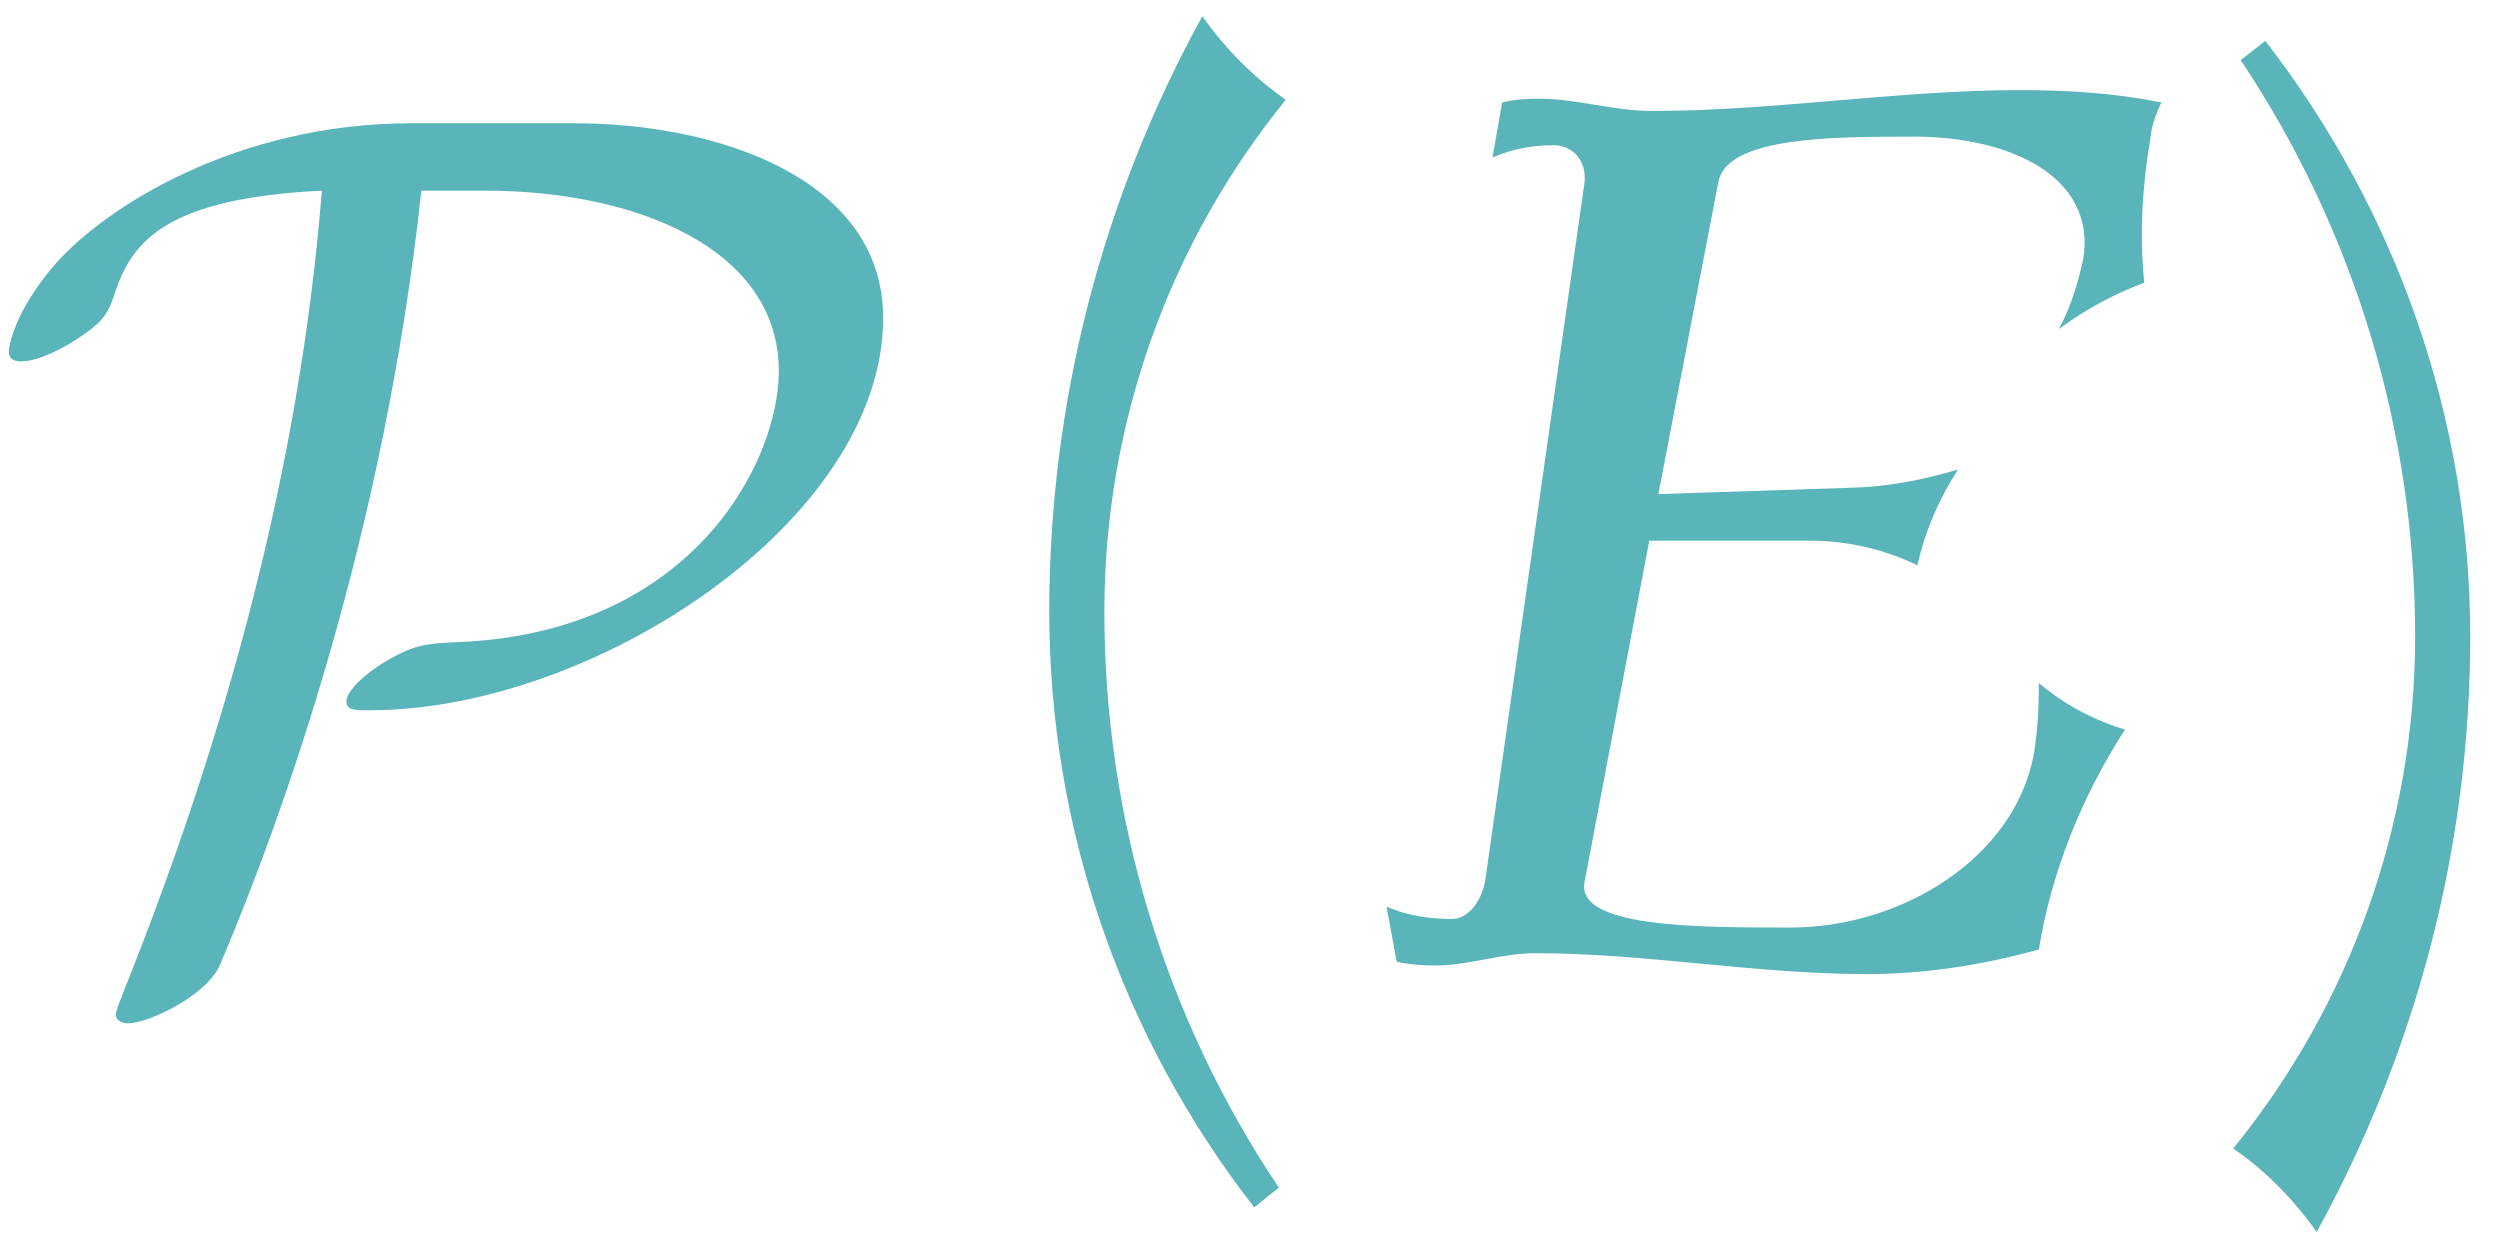 <?xml version="1.0" encoding="UTF-8"?>
<svg xmlns="http://www.w3.org/2000/svg" xmlns:xlink="http://www.w3.org/1999/xlink" width="73" height="36.36" viewBox="0 0 73 36.36"><!--latexit:AACk93javT1bkBxXdT3CGCGwV7Z5GPNaIdmWbFkePYwlOw7e9661szs7sy9JKy3z
6Jnt3Z6e0UzPrlarSQ0UeSD4MCFgAokL75AUhBQhFJUKJFQqL0JRIYBtiMmjAvEH
rgo/hFSFIgnJfXb3zNxzz50RQVva7e5zz7m37z333HPPOfd0tuI6NT8efz6252U3
vfzmV+xbPrRpV2tO2Tt3KFPNrTnkbv6QX64sHypn1+2cX7vdiv3Kx1f3D8ykz9rb
dn5IFPrm3lfOV8tlvxn7g/0HXvXqu++59/CR++4/+sCxBx969BceH33i7Fzq/IVL
GbuwXqr49YVDXt11n7vl1oH9dx1amkkf27C3a+fJX1HJ4qGcm6nVPnXb7Xe85rWv
e/2db2juab6seVPz5c2bm69o7m2+srnvU29805vf8tbBA2872HxV89XNW5sDzdua
dzXf2Hxz8y3NweVspma7jmcv5MpuuTpfKuftBd/xXXu5UrUzpaxrXyxlip5TcHIZ
n7zufD7j2+S1spncRrFarnv5EYp4vlauV3P2vH3FP/j421bu/43vPL79XPz4wImT
pxZm0qmJ4ZWZNCuYrmRy9uz+e+PHTj504syp4/H4208Nxo89HD9zOn7yzJnTD9Eb
CjgRP37mpLU/1rzl2bc/fPrMef6mXqZkL/NLu7YkaO6efmR5Jj3LumS/9ezAY7/4
jnOkj2p+1fGKzf1JQmBomA1Fou5nyCulGaQ1NELx+M1zYwPjE5NTwT1p75BPrrJ1
3641b2++oXlH+bZk3lqx8lbZyll1q2TZlmf55Nq1MlaN/OyQv1XyxGHPbKth7SPl
6wRiWxUCy1kb5HeR3F2wtqw1QoeWukjwstYVAl0n8HVSwre2SXk9Pn/qkXvajpp1
1BokLdskdVfIXficUqe0aV1l0jpOM09gBVLWI39D2I6VJnh58kPbNUyelEk7PYKz
Y01a81bCmmbXpwnslPWQddw62QO9CfLEZm3uphe3RgjFIfIbfucd9k60n7fJ3ywp
OWjdbVdWB67fmf5PDVaJ9ega+V9mLatxzLlffvKleFHQFGXivz5/LV6b+0n8XDwd
X4tvuC9lBv73VkZ7lL2Zy0bYJi3nNIfIkwr5myHtscmTHVJS1pcjf132frOkfJpd
5Vht2+y6xH572lGmFFwxhtvavqFct2FdbSsjn7nkb5a0m7Z9m5StsBb6pESV1F/T
0i0yPPqOlKuvIDzpEy44zdpLeaHCntARz/E+37z61I/Sj6Tu3rknvhv/t/i34s/E
vxP/y/hX4t7mf+R+Z85OfUxDXfbrRcYJHnsDztE/N35+9x82vvlUKhjJbdI6en2c
zL64dYz8f1hcHSe/wytKE+7hCvlbIL9pHb4YjX3W3exnMPuD1Xs/colh07ZssdaU
WF94pJWU3yjvUawLpK6L7IlL5IDNJNFB8myFXMn7hobOkIIO7QXfuhbQcUhb19gT
PaXhDkpZhlkkFCUt+aSK0PJYz5faqEkaeswZBaZ8oxXFO+H0Zrvohe+1ongzjOIw
m1s5JulVbdxRtLGBUEwpKEZbuaNopZ5mRcg8T9nKw11tPKKlllRSC1tzuKN9LkIv
K/pwg8m79hbSUkXWUtnG8IkJzZ8NtWFNC+VIq6iHY95rTf+fdfC+6b0G/UyA++ba
DbQ1bV0mMpfzm4r2hS7aFxF6c0p6Ia9e6JpdF8WKAtEsE9kcpVUWstoVqw+fr/oZ
Wu+YTXUG6ZXKVscIbBHcvNAiXHZlRmVNSWWNrd4hhX1aiVNhNE4IGgXB16E0om2i
utGgoKeGnEAlm6zp5A3XpHp6Eqmfaibq98xH6stH3kXXawWmQXCNKMrr4XPJ7dGS
ML1xgF4427spR+eoWS10rXKYnhytQz6VdMNSMKURJaWwtZ00o20N6evnao7NJ645
bwr9XtbGV66LyNuWNRS49DiCvOWshoJOth1p1yxnfq1x0/Wn2fvy9Vhdn0OoFQTf
PxrZ3VBNaCeAUpi+78ZZS2tMcu500YlCdW8/T8rXARohDBtFikN7j8omqEWqUnq6
NVJ7jvU0l3VQn9XIrsAn/8NeC8akbl+/U1tHjuxZGopd5g57ruu5Trws+cGxcmRk
1PWNo5ijAOYoglmwljswuVzcIM+WUdxzIO45FPc8iHte4OpmyiTwvpNoT/WLWejC
DFuM4Wa7cDlHYHhDQFuH0LfUY+q43iV3eYHtMotNltxnEKzpCNZ0B1Yw47b+NV1B
9td09pcFnSsReUpXe25RoJCjTAKUmCVwjT2hI8ElR5aUukKePcAsAtTSYDNLCi1l
MwtMnXGW7BkuTXKsrgqzCVCLIJXs9LnD9qC8t4+ifTct7D68paFMepTB+FqheidZ
ivdW0F/l1+w8dSGpsYjNMstlld1xG8yKsCHllXI2hDV6olllElpFUUJ6o5cnfcA1
76KwWKnXBV6uV+o+04K6qfHnDbFu+0yLrAo5Q+le6amWiqilguhcDjAWjhiHfdp1
JMN05m5sCdFrvGVh9+zEHhUQznN6DUrd+hEBwSjQ2VYB3iGEKXi/8Q9L75t50a5c
KGh7aJM884XWfCLYIdqEr6jeRkeH10lnHZUCXE9bEbsIW9DpLNUwqLHatpcxr3OF
7VX6q7vEyl1hNZ8yrPmetnrp3ak+a68p6w8tVp2t4RLaZStKb62CMPXtO8vmqIrT
JATjVsrVGyCVKNSEkgPMvhAmqfQiiWkdG4AslrCGdn3PAe2SkN5aVCPjza388gqu
e0L4ADpr5s/11iA1ZhrFpHykXrskpBFKnfe+ojH43heLTwqpo9NAU8CalRJ2sqOo
DjsFjMOUkWyeCDxe3b3JIXrLMDQWSYPRSILjkTQYkWnypKjElhDZe7q+r4G9XzOg
UBY8270T9Qz6nu85RwSFTqvbCoPg+CmBH+Kl0H5fBHr9GIEcQ/UBh2nmkKaVCWY/
vB+h/JxRUghh+rEPNRp+7QY+FN3eq3P3VCD3BXQXlAJ2QSkUs8x2Cmq5EUKxHp8N
enuWRQgUWf/oVg26cvK3HbEuMe3RY7uGbS2eHfSpzSISHGYN9FBugN4whOnnkLTC
NsR9t70W4wab+RZ8ZsdWyYMoPCKnP/zl+b3xtdnE5o8RC84swAGzKAcsAZhLBtYJ
rFYdbhrATSMtXgDwFtA37RdTLYsWEayU0hKCzcgZJdYManfpD28E0Nuw2kaUtWF4
54H+P4/gzSlrm0Nb2R/ePDDe8+iIz5LRHVXiSghmhYYs0NgoUkkE7V8lDFvr55mc
U7egjO7BR5kkzQG7cAnDdhJ5DZV2OEZpFKFk1qYFUKdeCHRq3boBjYqE9LYDoTTW
lfQkRD8f0sr5kEZ1sRG2xnqARhZC22ygq9nVgevW9af9m69/W7t2pawxoomPddnn
pZ4bQhsIFZXuxJ9HVlQWMchjzwYJZ1NvTJlFsO3T7sroPrZCcCvACt5ZQr+jgaiY
YJesOsiVIUxvqfOYtVFlq/OEHTIykufucl6YTWv7ZxS0JUiIfp5QC1k20K64xbTW
Ffso505FRPo0AstbVpQ2qadyA/VUjOoJ96uZIJJTb89RzcuzqKWgAnAiJquLoH+n
iO7nIMy1nqXZmHVFvIG8WtFaEGAbArabmxKRvWrsrMEeKQ/auKJQ3JJRBWZ9tV1G
UXuwdr4NAevKULCqwDtMR/iGIGs1L0HfJSyl58NZgA9nUcwFAHMBnWE5EdXKR6gu
olFDT1PofdLL0jKLBZX2iTKzfKo8V9iu1BE0fFKizFYV6n/qlVKalcwCvSJheGSr
Cl9C9DqgShLNo9aSQpflQvJjAbVeVNukP7eBh5F4MvIEp1ABKJhxAm8D9Ruarg/t
GL2uRVTmqddwCdG3Nhtwf3udOpxKG07FAGcK0PocI+vhPMiL8wa8KMchy7w3+rKX
wXXpMqpNQZgldF3o14IxHkTUqmKWJAyz7KbZmpoDdQDbiEq2K4KCz/khVHZvAyui
hOglBrSfGAr2EiuamBhI25w00DaHRUxeN7aE6N8bsshLiH7kF7u4Ro77ouCbNi1g
8z3U9nfpl2YXEP/wZLCKdfZIGd0tLwG75CUDDxvkX8PmThHQpopoDzrA+igh+nfd
BsZeQvTYawBuh9V29TOpmw3GrEp2z+o9NbZijgErRwPRU0KJahtYaDci5TcM+qYa
WNPVMQrDRjEKwwpPva6Vi0LSdUe7Q1FV7b0mY8f1+57OsyVqGvqWZjvi+8ssAl6e
PCyztSOMZA+4ae5/7Ar11Wp5aUqch1PtcTx0PmY0+BkjCpOAXJtEV0OXRUCr5UgZ
rXca9KgcI9fHUC0s1Nw75xKH6DUqF9wXhjD9WpQB1kEJ0fc5Xa+yQL9LGKaFQjoo
bmOFbKtYr2WAHsuge5vuc3vt8fjyROKKiF/xRHTkCREdeaNl+fmJwY5If5zSjZfG
PN6bTH6ofZwSptdruLd3E9BtQige7aHWiqcMdq4eO2XkMIntArvYOqpbVEB/dgXt
SVeD7xpRyIHRiBKin9MZdqJXPaclTL9vqgrbpVpHbodjdmJuDXKEZ169EywYeNTS
oE8tjWotNaA/JESPDe2zbYN99pQ483YFXFklFNsLp8lPCphbadQrvAn0wCY794FZ
/BLgHjeBrg+jXdhyhRhFseeD2PDOUd9C2zwCthn3TnuB3qrSsDwUv6rFrxpE/pSU
JwR0UifEcQ1xygyi8nkdR1eLTIDpi3lAzxFkCC/ZBtFVmYAbO7FxbvQDy3UUF/Pt
JQDfYALVrxYB7WrRyI5a0qxDUbh+bOuAjiYhJn6DjMZnGEL1Npcaiz/zAHnYDm8g
3j49rc4S+jGaAmIsJUQvKaZBSTFt8B6N4MplWkdkF381kcJ811y36f/0Ei03DGAP
o63v7yTcOQDvHNra/jFpuREAe8RAp8wAMcihxMJPePQbfVToOq0Yctg4ijsF4k6h
Vp7+4s5yXdYh+aZj6M4seg6nxnYhFB7Kat6CBxgV+JyOmQ/4PjGyVVEL17H4PbVa
y2f90XOEFhCl5yCRojmUR/U6fyXwR/I7l52+kzIQxn4CqPUJdLxovrCZNqsSf7Ya
ZGThvtwZtP3UH9ROiT/rnVJGQSnTB6U0exP43R5jeo557DDH9iIeME7L65NSqYtS
qU9KG12UNvqk5HRRcvqktN5Fab1nSpyDvIiXvtJnj3MOCillboASbcVGV5s2+qTk
dFFy+qS03kWp9x7nNkcv2Ek4AY+vMCnZTgdbdacBuTSNyoB+MUdA74yL1jkD1DmD
6sWdeyG5yvWiXegj2Nop55hlm0LzfUQO5JAoNrO6zCLZtgLtdItRH0bbNgGMwgS6
a3aAeCQJ6S26bBQ9E6zniRFgjzSCZsSA7LCJwAobxqKOk2d1Zu8l7Ud9PElAC06i
GU62AtvTlsgE0O7tlyeyIBr3Kc8xRelQi+IOwz/QRp2v9TxzVWdkTl0T9XefGMWh
wB5iR07gmNU6zDIk6G09/UU85QOLYJ55enh+hkGktnzQ/nYsH8GqKbFqUU6yK8lD
KP9UGbd5QOxgFIqfGctrTozljc7nFTXn84poxgAa6bgOxkCuozHtBWAmFVCttAhY
cYudftsrX6z9KmI/yDApfBmV5Ttt1rUdohdgPWxGNW9IL9e1F5VyfRGN10gA0RoJ
9JR7CjjjnkJ3zlnAxygheuwciJ1DsZNsHmUB7pIwHYVloKeX0ZXHjlhmO9ceCWsg
3BjmclHzns5bVFZiOwSzbOClsJXYBSObdL/5pLJdmFz+Y3jYmUmYO8osRkbNHRKm
72VHYUGnfUz/59Ge2urw84a+5hrLa+mws7smscqLrJzaQpVBvSTqnEcekhEJ3sfA
PF0HLIe4H3keGOV5g5yXZQPpuxVo5D4aNZE3pJnvgWbNkGatB5oVQ5qVHmiWNDRL
xlQ2NVQ2janw024+GPviGcRu8zh+F/Cot8P1Z4Ur4KnfS9b9iPcw0dEXYVZXKA+g
Xn4nQUt3Eu0RJ8it0t0bEtbr/s8Royqv9vV4OkmO8lhgvzXHTrK93rbQI6J3Oj9Y
WWToUvvCQqheCwjXh6PWNTT+u8TK81z2UdxHO2DX+sjhMy00OP5XN6eSwHxKouv3
qHIG4Nkgl0BuXUL9btMazxts89JZ2qpGsaUwdn/n+C+zn3oki154vxKBBDuad/71
8nH0PG+WRQup2iMhveZdcoLY1PA6aNMHvn4hibTIFlnMVDFA1c6zd0XrSSf9OiQX
W4ad+smwlrrinFInHzoiU9gB60H2PIz2e4id032QwfDZ7DErrmNdVcRsdMPxM07r
rOf9yGoYXemjJQYN1sMUED+bQqNnR5QRLNGV1DaIzvLByKyOjFd2xb+ZfRvkE/Gv
xn8U/wKSK7wKtExC9GtrKVhbw2w4EctAcpaeELC/cPVVqwOsHTJPI88DGc3U2Nuq
lQ9WPXmltxG4ytzjWO5PKNZ72iDaOwVipwywsyL+E47OWjGIEA0zXTvgCTWzE27p
rny30ho0aSD1N2/4TTxl/JeHyoGotyJteH6Qn7J1AbufhEVm3KXTHVwORxlCMfh4
BD6kNXroHo1/pakU2HpUXyZYaSsVebfG5et7Ux9DzveMie8gqd7ME7uqMCPfi8Un
UYo5sP9ddL+t47UrnbZL+n6b71n8bvG3cp9EVtdR4CTAKLp2TAERLlPCqhiep/qn
+mHaItE7veSudUXuWhfx90yBHp8pVI8qgfOiFMwKffZaP+JPKLOV+AqamSYB9J6E
6Pca08DZewnpWDlp7/fY9xlmL/VZrWtBLE70CRZPk/05ZrvNdu1B+E4iaRj505v/
V54i6M3z60Z8pO0U3YiPVDfm0Ihj+WpUPTOBWieGlfXNoF7kcmD5pz1pki/SFTow
tQm2Rz/wZ6t92Q45hVpbFEv0mZ5qL1Fr/CRD6Nfn93TvXtN6SaXV3jfIJY/b/0fE
d4PU+vgmOhPmgH3xHJpfbwSwI+OSNwvI3Szq4d8E7dchTC8xhpXzYhjFW1LiLaG6
Th7QdfKormPy7SRdi88rW3welTh8x1tmWalcQMsbNjqzD51mMsFOaDJmJYwyZg1r
PTfDhr4baWOqgbYnUwobIIUNVOcaB3Qu3Fe2rOSCZRTPRPfU79bykcyvR5VfweBf
ynyIRdw2It9yyLCVkpe6wCSuI7SIx0hddEacYd/S3LEOiXxAfF9cI/cNg/wZU12r
o+zPCYOcsJuADyCE6fk6CfB00iiDRonZ42xNJo2whH4XvMH6zAWzLneWwDJJVtl3
YdeEXQTKKdlZCpMgPuDXD2F6Ph5T8v8Yitef/pQgPJQGMj2EMOxkfVFhjfWZ3I9C
sROUFZBKFKrXDs4C2sFZdH/kduyNzHZUlQ6sCrpKum2xji6qFfPTuDUwN33d4Hxq
oev0UCjLsfND4RcZVS2IQjE71pb4wlh0jshIwehz/VnREmDrwGb81Y6622tdZfK5
gUS2zQJ5d/FcQB6YC8hD/S7qzDlLKN4EwDMY3jDQVgxvBtiJYXgLgIUBW10mgDVl
Ap1TQ0S2JbrmRDinQlucPh8y/2reNpgTOYTre8AHvrCE4Y0DUW+Nnj3RNvvqZUN4
qwpRy8z1vR/4emPa24tYDceBVWTcYO1a1Opui+h4TgPWfgnR125ra7fRaKtZ8gN9
v0PC9O1PAPGLEqJfwRPA6p1ANao0aB0NYfozZRD+EwbYQ0Ds5RBqiZkCR3zKYMTT
IHbaAHua1JEAxjuEtdm5Lx/4cHLjwNwItW+uH1h6X9wzyFcNfXUuFfnmHMzT57Q8
fQ6Nrwq9pvTrsPzLrlhE1pawD1GMEwYYtbYMO4eDL8jqNRkzG+hOJKeIDVpBwzMS
PBNShsnrQXYGwWc+mhyzkumzdrtgPhsXtWdNknGpgFn1JEy/Dk0D6890z1EQMqI5
K6KIzDFlNHOu0wu9NGAQ5RDNcCXjHujOej2A9NKWycA3Phl8mQ+WJDWg9yUEO4dT
Bc/hVFEpVgPPD4UwvQStg3kW6gbZYaETFmMG5yug7zjgX3Gwgflio7NlFrDEzhpY
Yqvgd5ZwTBi3apDJ0wczefqoZlAFenkiyAis11B9UDf1DXjbA3nbM4jY8YBTLCFM
33odjRFDKkMAxwyhHJNkJxqhGPoa6m3g0U1qj4OEYTlIPS2dzhI4NZgb2+E4Jd05
kM4S2De9eOwSPYNX7Pq+V2cGn+5xdFEeCKmNRWo53AY5SmBHfia1jTObiLpf6ui8
4WVyGvwcyvEuMGfC1g9ad9O8v3EPWZ0TIL8kAk4htMQdt5QOshzg/PTmoHUP+S8j
1qsio77D7gcZxQqqXfksP+camK1eQk24X0eruwzmxawAO/9cAMPyAnGbMvS15iic
9TM963f16oc+GF9j+k/V2qAa8NppdBxTYMR3yiDae5h9sQCOGC8b5DQe0lJph2P9
TiMhZGmY26GSJm8KU+2HWgpcxTpLYN6UbYILt62zhEk/4lShklh2Oh/YIeOah6xx
WqO/tJfANDDqYYKpdZZooPIIiiiOQvW6VQHQvCUEy2Jga0asHd5A5GsZ/BKIPEVK
JTy/ozutbvmeE/LdYbGkZeaRkNJ9n3ZdrgDafCWod0T4Vovi+1mD5G+B/ebfTRps
29Njawm0iqyh9dXE11aovWEf8i3fNfBbvng9PPI7WttR8pTjHiZYR6zHrAvsa6a0
B46K974Y9+JpsirsQyPhNzWR8JuR1vF7m+W1spnWYUdHHl1xFpjtpQBY9iWMayKW
8wJf1ejVkwcbH537zeTX0RrGRY5m9dctSpJ6/FvxH8T/O/7d+Fpw5a3chMSel4Xf
0Aa/qxzCeS1kBNJfu/BTpM2j7L0LoK+5EPaK9834e+Nn4+v8u2hob8yxU7Xq0Q1h
fHTlPRldlG6u78yBGJ65PSfNuI7r1OG1ntOrmq/O47t23raMJu9kzmCtSEXiSbq1
rorR3j+v2f3n0VgueL9XM9rrJVikCmQDyKNrZYnpNxQrEXyJuVv6dpfCYmE3QH90
FKrfE0JfzZyNfDUTtmBdBixYlw1aD2GHMPyrZOrT5rnArh1attOkV0fYHNedEkkG
FvX2+ecxb6gdiVHu5XRrQ0Su9IKVYrtIvgMOr3X9UQE4S0IwK6YP2jHxzN2QFyqN
YqYAzJRRboZaxGLe7QWJ5m+oGXwh4izgQzjbhw9hjPkO+cjzq16wE0E0krzCc9D7
kZi98FnZ4KtUCWXMVAKdw/1mT8l1xdJJzCTKpy7zrHR/f0Z+PyIahx1+30VIAe/o
pd8VHsdeIsaz7EyL5DR690DPHpn7gviukBK9i1LSnRvvPGW+77lbbh2Ynkk+k2i+
5pnZ5mubdy7OpMfLnv98en5hYHFp+Ry5TztX7eWZdGHczRRr5H4mU7IPPn7YYv/2
72++rvn6xUTZy+TKz7794ZWLgsLuyiPkdvWdKzPpUSfnO6RAdXt3lT7M5lb33z6T
HvL9qpOt+3Y+TS684m7+EeXzg48P87qeLQ6sOUsz6WO+Q1ow9OUHP3ftbz7yk+ab
CMkNl1Q7mvHt3Y1HnosfH/BOnho/Pkh+rOYtz40NjF+enGq+tfmG5h2LK7nk4bEj
BGVza3X/HTPpRN3PZF07bGNrc/URa691m3WXdYhsEU5YDzNH+ByZQjQs+z3W+62n
rKetT1q/Z/2+9Rnrs9bnrM9bf2T9sfVF66+sL1tfsb5q/a31d9Y3rGet561vWy9Y
37O+b/3A+nfrv2KvjN0aG4zdHzsVezQ2FJuJXYldjV2LvSv2/tiHYr8d+3jsU7FP
xz4b+2LsT2Nfiv1F7PnYC7HvxV6K/TD20z3Wnj17btr9xu7f735n9x93/3n3X3a/
t/vS7g93f9yKtfa2bmvd0Xpt6/Wtt7QOtu5rPdA60XpHa7g10Vpprbb8VqP17tb1
1gdbH2p9tPVM6xOtT7c+1/p8609aX2r9WevPW19pfa31Iu/fPTH+lzBU27/W9/8P
6uGG8g==-->
<defs>
<g>
<g id="glyph-0-0">
<path d="M 12.484 -24.484 C 7.422 -24.484 3.578 -22.047 2.109 -20.375 C 0.859 -18.938 0.75 -17.891 0.75 -17.828 C 0.75 -17.609 0.891 -17.531 1.109 -17.531 C 1.688 -17.531 2.516 -18.031 2.797 -18.219 C 3.547 -18.719 3.656 -18.938 3.875 -19.609 C 4.375 -21.047 5.375 -22.297 9.891 -22.516 C 9.25 -14.453 7.094 -6.594 4.094 0.891 C 3.875 1.438 3.875 1.5 3.875 1.547 C 3.875 1.656 3.984 1.797 4.234 1.797 C 4.812 1.797 6.531 1 6.922 0.078 C 8.781 -4.297 11.719 -12.547 12.797 -22.516 L 14.672 -22.516 C 19.047 -22.516 23.234 -20.828 23.234 -17.25 C 23.234 -14.562 20.656 -9.531 13.703 -9.328 C 12.938 -9.281 12.547 -9.281 11.547 -8.641 C 10.906 -8.219 10.609 -7.812 10.609 -7.609 C 10.609 -7.344 10.828 -7.344 11.297 -7.344 C 17.828 -7.344 26.281 -12.875 26.281 -18.797 C 26.281 -22.875 21.438 -24.484 17.281 -24.484 Z M 12.484 -24.484 "/>
</g>
<g id="glyph-1-0">
<path d="M 10.141 -25.172 C 9.219 -25.812 8.391 -26.641 7.703 -27.609 C 4.766 -22.266 3.234 -16.312 3.234 -10.219 C 3.234 -3.906 5.344 2.188 9.219 7.172 L 9.938 6.594 C 6.594 1.609 4.844 -4.234 4.844 -10.219 C 4.844 -15.672 6.703 -20.938 10.141 -25.172 Z M 10.141 -25.172 "/>
</g>
<g id="glyph-1-1">
<path d="M 8 -9.5 C 8 -15.812 5.875 -21.906 2.016 -26.891 L 1.297 -26.328 C 4.625 -21.344 6.391 -15.484 6.391 -9.5 C 6.391 -4.047 4.516 1.219 1.078 5.453 C 2.016 6.094 2.828 6.922 3.516 7.891 C 6.453 2.547 8 -3.406 8 -9.5 Z M 8 -9.5 "/>
</g>
<g id="glyph-2-0">
<path d="M 23.422 -6.781 C 22.484 -7.062 21.625 -7.531 20.906 -8.141 C 20.906 -7.453 20.875 -6.781 20.766 -6.094 C 20.219 -3.047 16.922 -1 13.656 -1 C 10.906 -1 7.391 -1 7.641 -2.328 L 9.531 -12.297 L 14.203 -12.297 C 15.312 -12.297 16.391 -12.047 17.359 -11.578 C 17.578 -12.547 17.969 -13.484 18.547 -14.375 C 17.5 -14.062 16.5 -13.875 15.484 -13.844 L 9.797 -13.656 L 11.547 -22.766 C 11.797 -24.094 14.875 -24.094 17.281 -24.094 C 20.016 -24.094 22.594 -22.953 22.203 -20.516 C 22.047 -19.828 21.844 -19.109 21.484 -18.469 C 22.266 -19.047 23.094 -19.5 23.984 -19.828 C 23.844 -21.234 23.922 -22.656 24.172 -24.094 C 24.203 -24.453 24.344 -24.781 24.484 -25.094 C 23.172 -25.359 21.766 -25.453 20.375 -25.453 C 16.812 -25.453 13.156 -24.844 9.609 -24.844 C 8.469 -24.844 7.422 -25.203 6.281 -25.203 C 5.922 -25.203 5.562 -25.172 5.234 -25.094 L 4.953 -23.484 C 5.516 -23.734 6.125 -23.844 6.734 -23.844 C 7.312 -23.844 7.703 -23.375 7.641 -22.766 L 4.734 -2.328 C 4.625 -1.797 4.266 -1.25 3.766 -1.25 C 3.078 -1.25 2.438 -1.359 1.859 -1.609 L 2.156 0 C 2.516 0.078 2.906 0.109 3.297 0.109 C 4.234 0.109 5.234 -0.25 6.172 -0.25 C 9.469 -0.25 12.594 0.359 15.891 0.359 C 17.531 0.359 19.219 0.109 20.906 -0.359 C 21.266 -2.578 22.125 -4.766 23.422 -6.781 Z M 23.422 -6.781 "/>
</g>
</g>
<clipPath id="clip-0">
<path clip-rule="nonzero" d="M 30 0.18 L 38 0.18 L 38 36 L 30 36 Z M 30 0.18 "/>
</clipPath>
<clipPath id="clip-1">
<path clip-rule="nonzero" d="M 65 1 L 72.301 1 L 72.301 36 L 65 36 Z M 65 1 "/>
</clipPath>
</defs>
<g fill="rgb(35.294%, 70.981%, 72.942%)" fill-opacity="1">
<use xlink:href="#glyph-0-0" x="-0.493" y="28.084"/>
</g>
<g clip-path="url(#clip-0)">
<g fill="rgb(35.294%, 70.981%, 72.942%)" fill-opacity="1">
<use xlink:href="#glyph-1-0" x="27.404" y="28.084"/>
</g>
</g>
<g fill="rgb(35.294%, 70.981%, 72.942%)" fill-opacity="1">
<use xlink:href="#glyph-2-0" x="38.628" y="28.084"/>
</g>
<g clip-path="url(#clip-1)">
<g fill="rgb(35.294%, 70.981%, 72.942%)" fill-opacity="1">
<use xlink:href="#glyph-1-1" x="64.131" y="28.084"/>
</g>
</g>
</svg>

